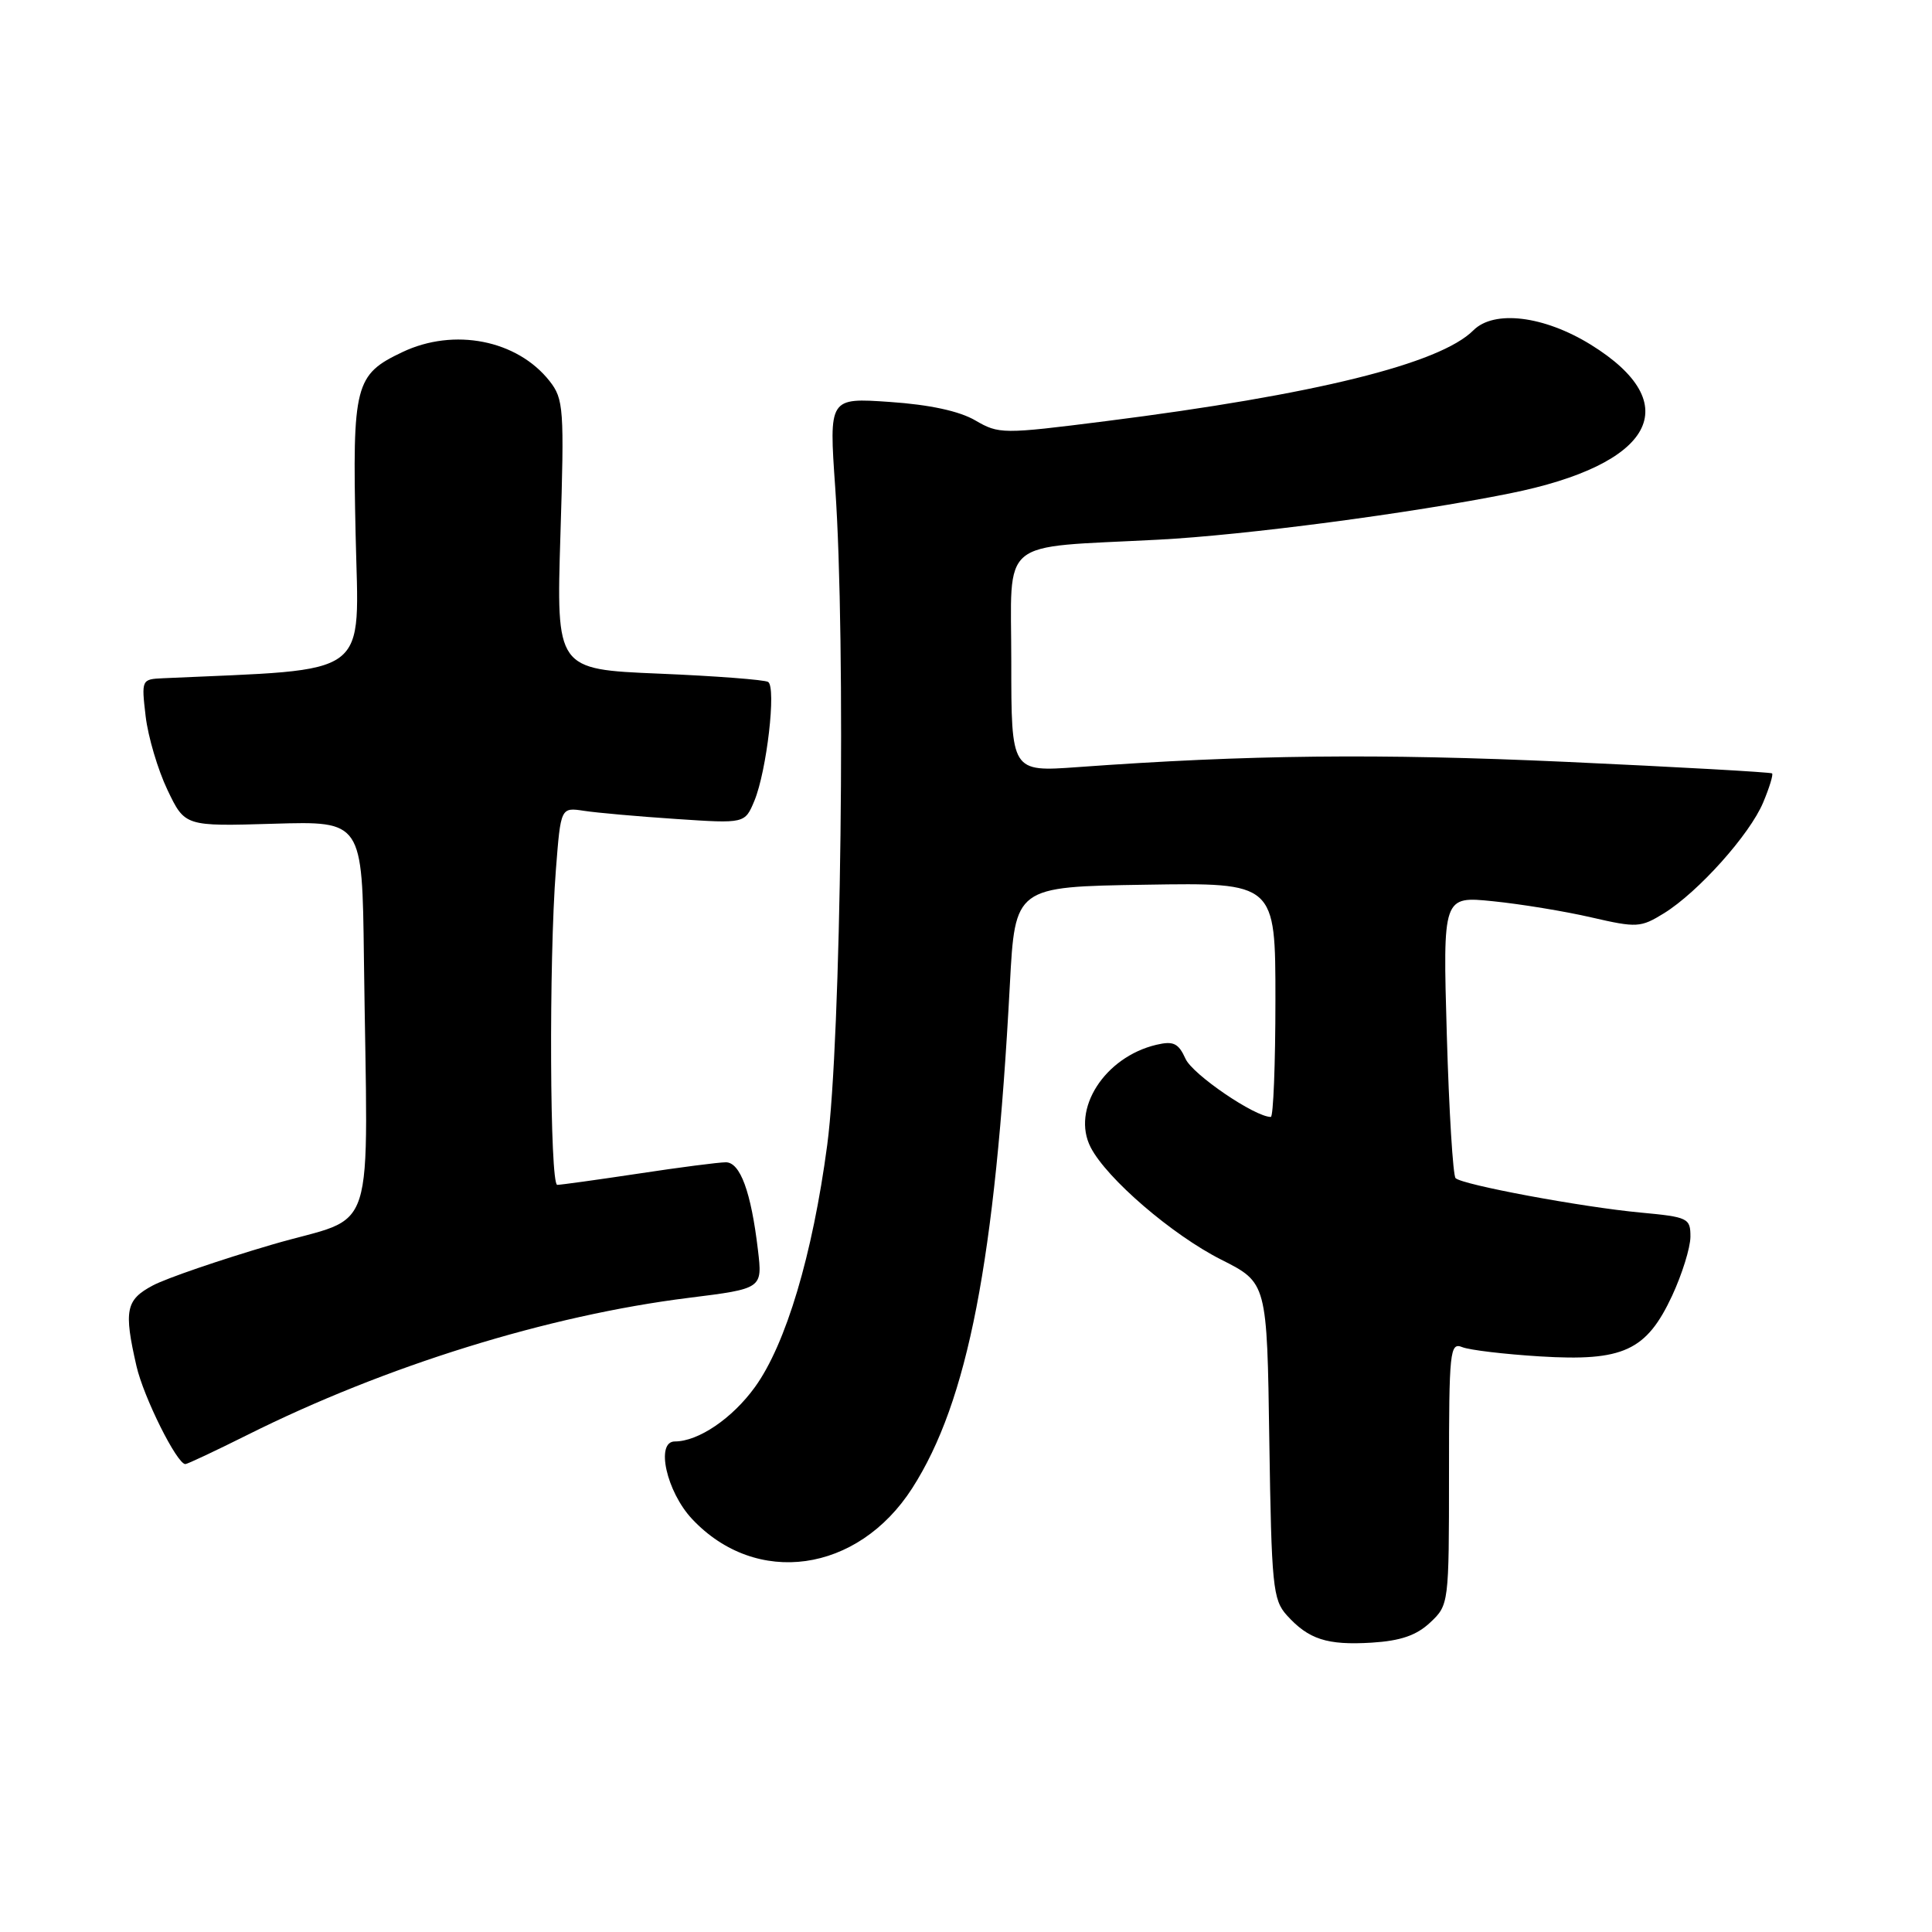 <?xml version="1.0" encoding="UTF-8" standalone="no"?>
<!DOCTYPE svg PUBLIC "-//W3C//DTD SVG 1.1//EN" "http://www.w3.org/Graphics/SVG/1.1/DTD/svg11.dtd" >
<svg xmlns="http://www.w3.org/2000/svg" xmlns:xlink="http://www.w3.org/1999/xlink" version="1.1" viewBox="0 0 256 256">
 <g >
 <path fill="currentColor"
d=" M 189.51 214.99 C 191.98 212.67 192.00 212.51 192.00 195.22 C 192.00 179.01 192.12 177.84 193.75 178.50 C 194.71 178.89 199.35 179.44 204.05 179.73 C 215.09 180.41 218.16 178.99 221.57 171.68 C 222.89 168.83 223.98 165.33 223.99 163.89 C 224.00 161.41 223.69 161.26 217.37 160.67 C 209.64 159.95 193.78 157.00 192.87 156.11 C 192.53 155.77 192.00 147.23 191.71 137.12 C 191.18 118.74 191.18 118.74 197.84 119.42 C 201.50 119.79 207.36 120.75 210.86 121.56 C 216.90 122.95 217.39 122.92 220.49 121.01 C 225.03 118.20 231.86 110.57 233.63 106.33 C 234.45 104.38 234.98 102.65 234.81 102.48 C 234.64 102.32 222.35 101.63 207.50 100.95 C 182.61 99.82 165.29 100.01 142.75 101.65 C 134.00 102.28 134.00 102.28 134.00 87.70 C 134.00 71.01 132.03 72.64 153.50 71.51 C 164.89 70.92 186.93 68.02 200.00 65.39 C 219.15 61.55 223.52 53.54 210.77 45.66 C 204.58 41.84 197.97 41.03 195.23 43.77 C 190.79 48.21 174.24 52.30 146.48 55.81 C 132.82 57.54 132.37 57.53 129.22 55.70 C 127.11 54.47 123.18 53.62 117.91 53.26 C 109.84 52.70 109.84 52.70 110.67 64.60 C 112.10 85.04 111.46 137.87 109.61 151.72 C 107.68 166.27 104.13 178.14 100.03 183.80 C 97.02 187.96 92.53 191.00 89.42 191.00 C 86.83 191.00 88.31 197.66 91.71 201.28 C 100.20 210.32 113.66 208.43 120.87 197.20 C 128.25 185.70 131.87 167.02 133.81 130.50 C 134.50 117.50 134.50 117.50 151.75 117.23 C 169.00 116.95 169.00 116.95 169.00 132.48 C 169.00 141.01 168.72 148.00 168.39 148.00 C 166.28 148.00 158.04 142.39 157.09 140.30 C 156.15 138.22 155.48 137.91 153.22 138.44 C 146.36 140.07 141.93 146.99 144.52 152.03 C 146.65 156.17 155.32 163.63 161.82 166.91 C 167.89 169.97 167.89 169.97 168.19 190.88 C 168.48 210.15 168.66 211.97 170.50 214.02 C 173.40 217.23 175.84 218.02 181.76 217.66 C 185.59 217.42 187.69 216.70 189.51 214.99 Z  M 32.77 190.14 C 51.06 180.99 72.63 174.29 91.27 171.97 C 101.04 170.75 101.04 170.75 100.43 165.62 C 99.52 157.92 98.08 154.00 96.17 154.01 C 95.25 154.01 90.04 154.68 84.59 155.51 C 79.14 156.33 74.30 157.00 73.84 157.00 C 72.85 157.00 72.72 127.20 73.66 115.23 C 74.30 106.97 74.30 106.97 77.40 107.44 C 79.10 107.70 84.60 108.19 89.60 108.52 C 98.70 109.13 98.70 109.13 99.96 106.11 C 101.60 102.14 102.88 91.05 101.78 90.36 C 101.30 90.07 94.79 89.57 87.31 89.26 C 73.71 88.69 73.71 88.69 74.26 70.86 C 74.78 54.10 74.69 52.88 72.82 50.49 C 68.53 45.05 60.18 43.40 53.33 46.65 C 47.02 49.64 46.69 50.94 47.12 70.78 C 47.54 90.13 49.59 88.59 21.61 89.87 C 18.75 90.00 18.73 90.05 19.30 94.92 C 19.62 97.63 20.92 102.01 22.19 104.67 C 24.50 109.50 24.50 109.50 36.25 109.15 C 48.00 108.80 48.00 108.80 48.22 126.90 C 48.70 165.46 50.22 160.74 36.00 164.93 C 29.12 166.95 22.04 169.38 20.25 170.33 C 16.67 172.23 16.39 173.62 18.08 181.00 C 19.03 185.15 23.45 194.00 24.56 194.00 C 24.83 194.00 28.52 192.26 32.77 190.14 Z "/>
</g>
</svg>